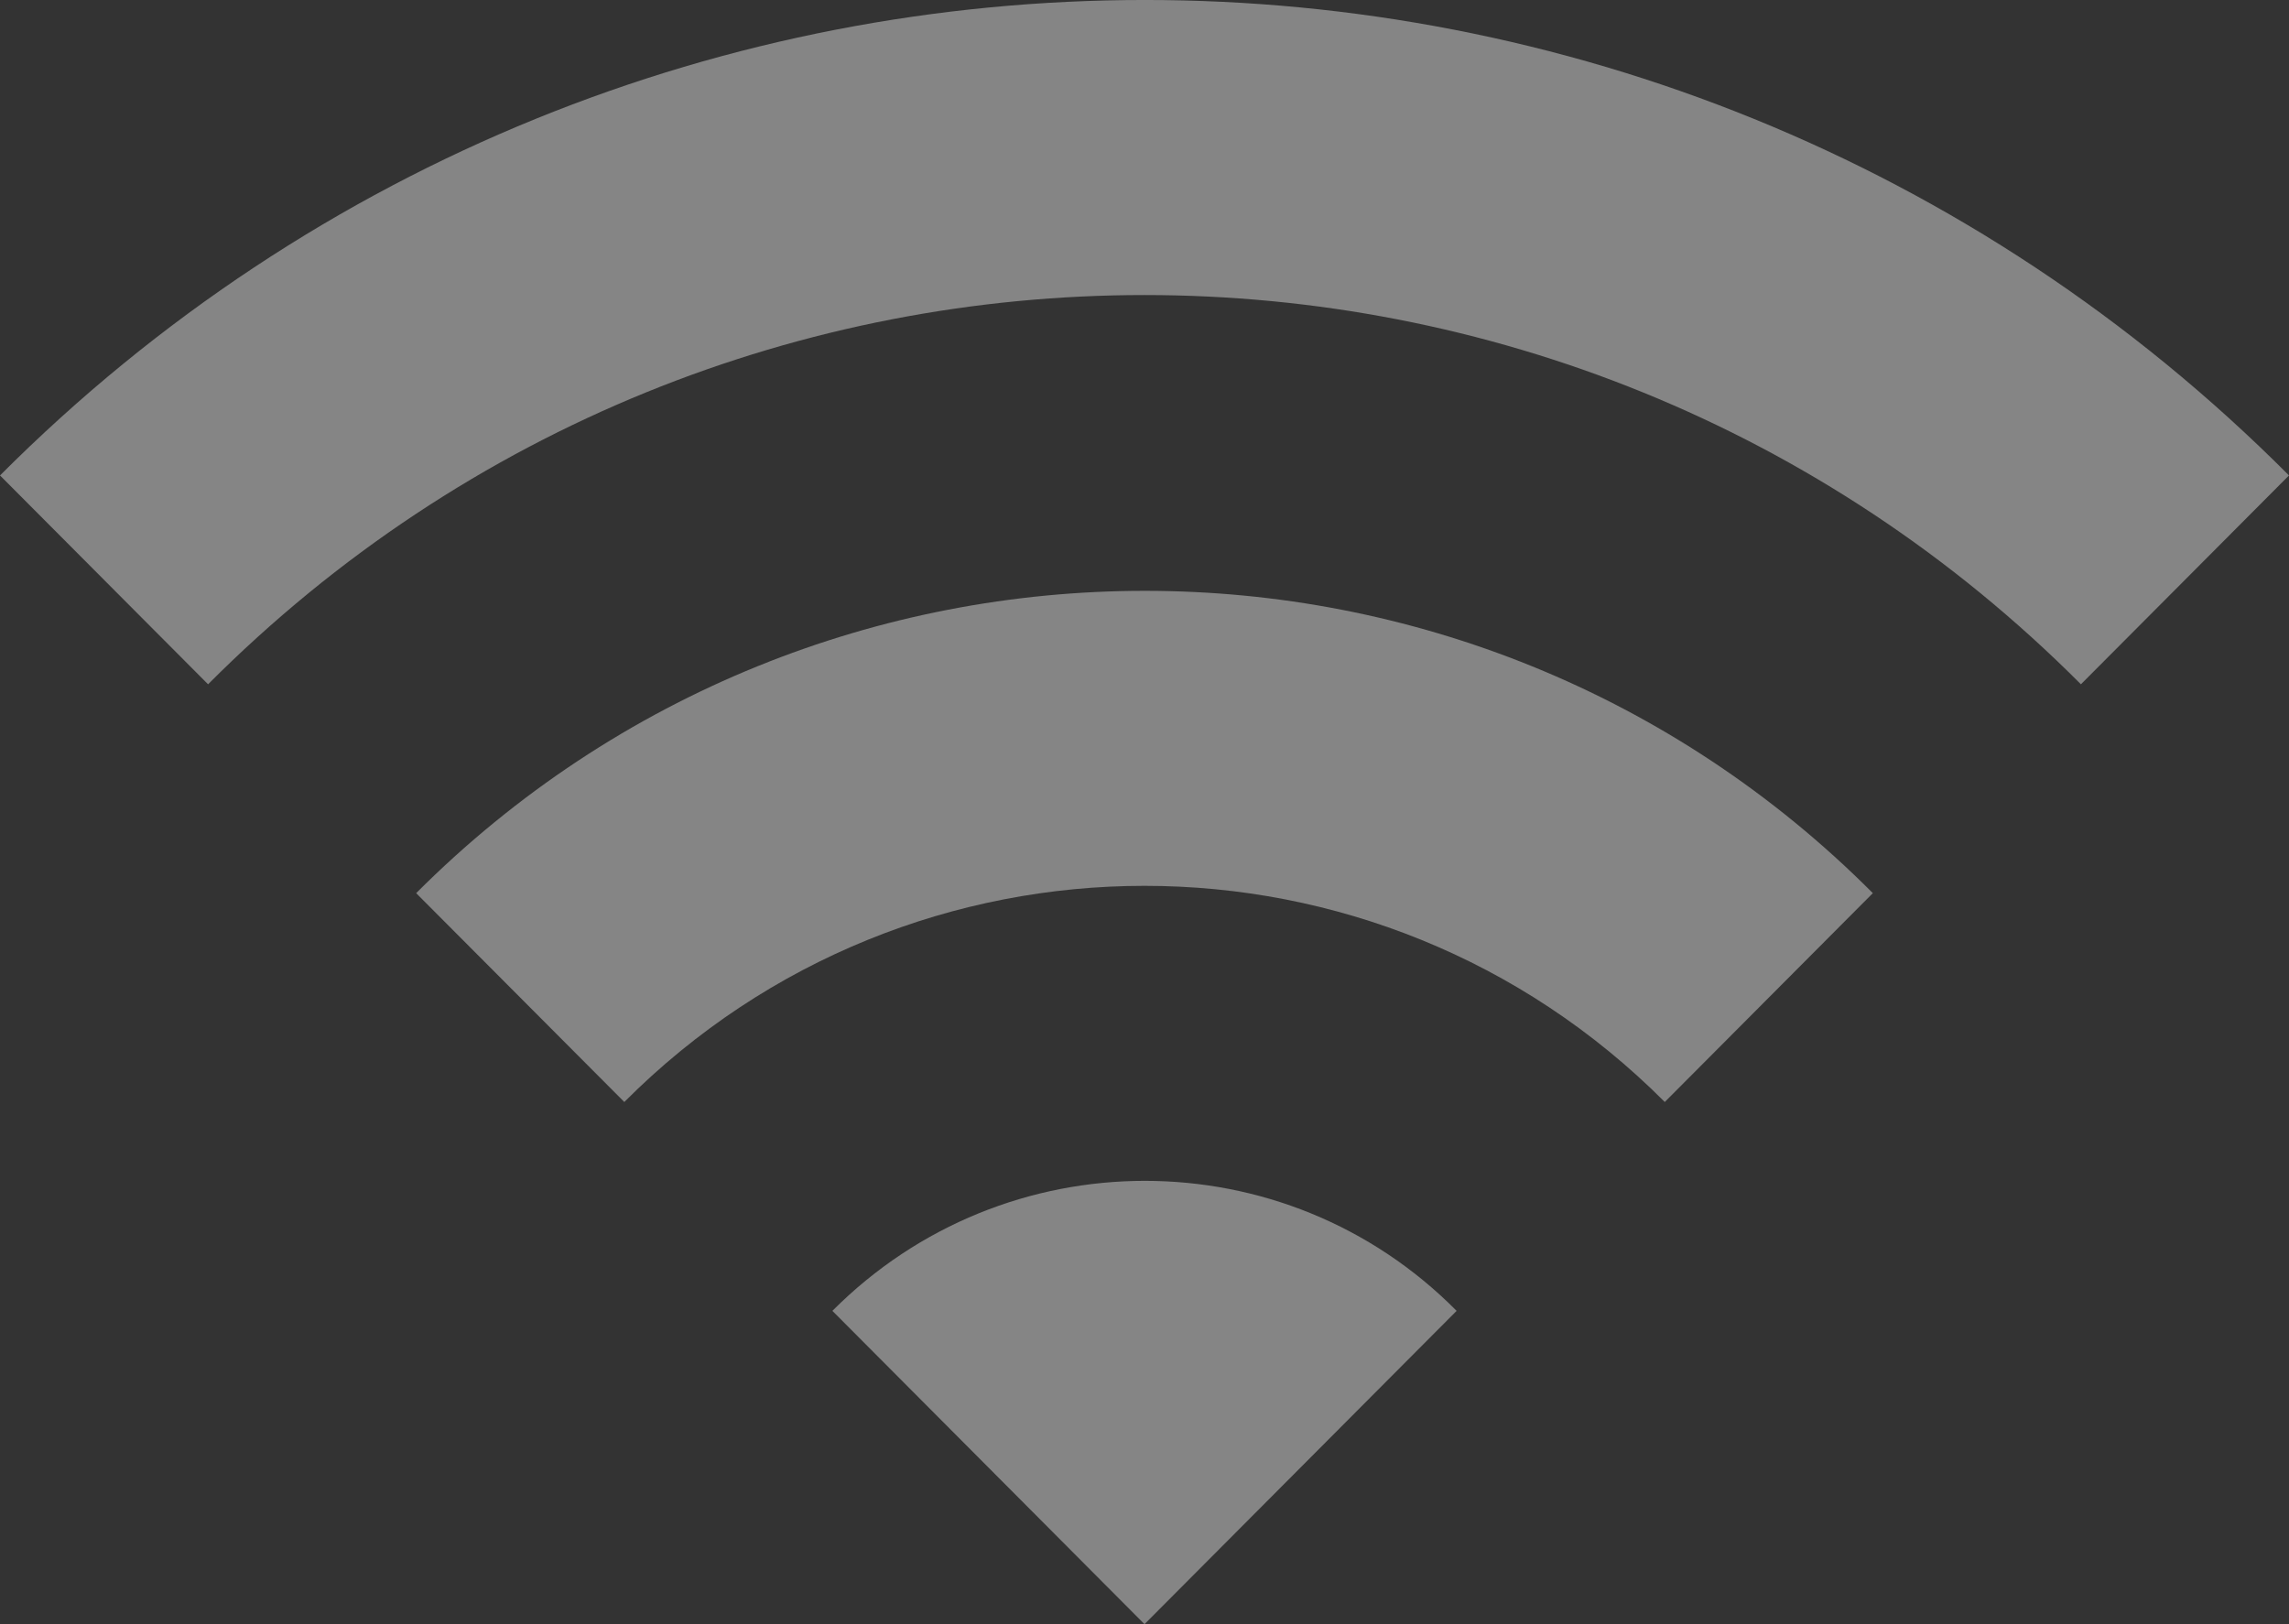 <svg width="31" height="22" viewBox="0 0 31 22" fill="none" xmlns="http://www.w3.org/2000/svg">
    <rect x="0" y="0" width="31" height="22" fill="#333333" stroke="none"/>
    <path opacity="0.4"
        d="M0 6.44L2.818 9.269C9.821 2.239 21.179 2.239 28.182 9.269L31 6.44C22.447 -2.147 8.567 -2.147 0 6.44ZM11.273 17.756L15.5 22L19.727 17.756C17.402 15.408 13.612 15.408 11.273 17.756ZM5.636 12.098L8.455 14.927C12.344 11.023 18.656 11.023 22.546 14.927L25.364 12.098C19.924 6.638 11.089 6.638 5.636 12.098Z"
        fill="white" />
</svg>